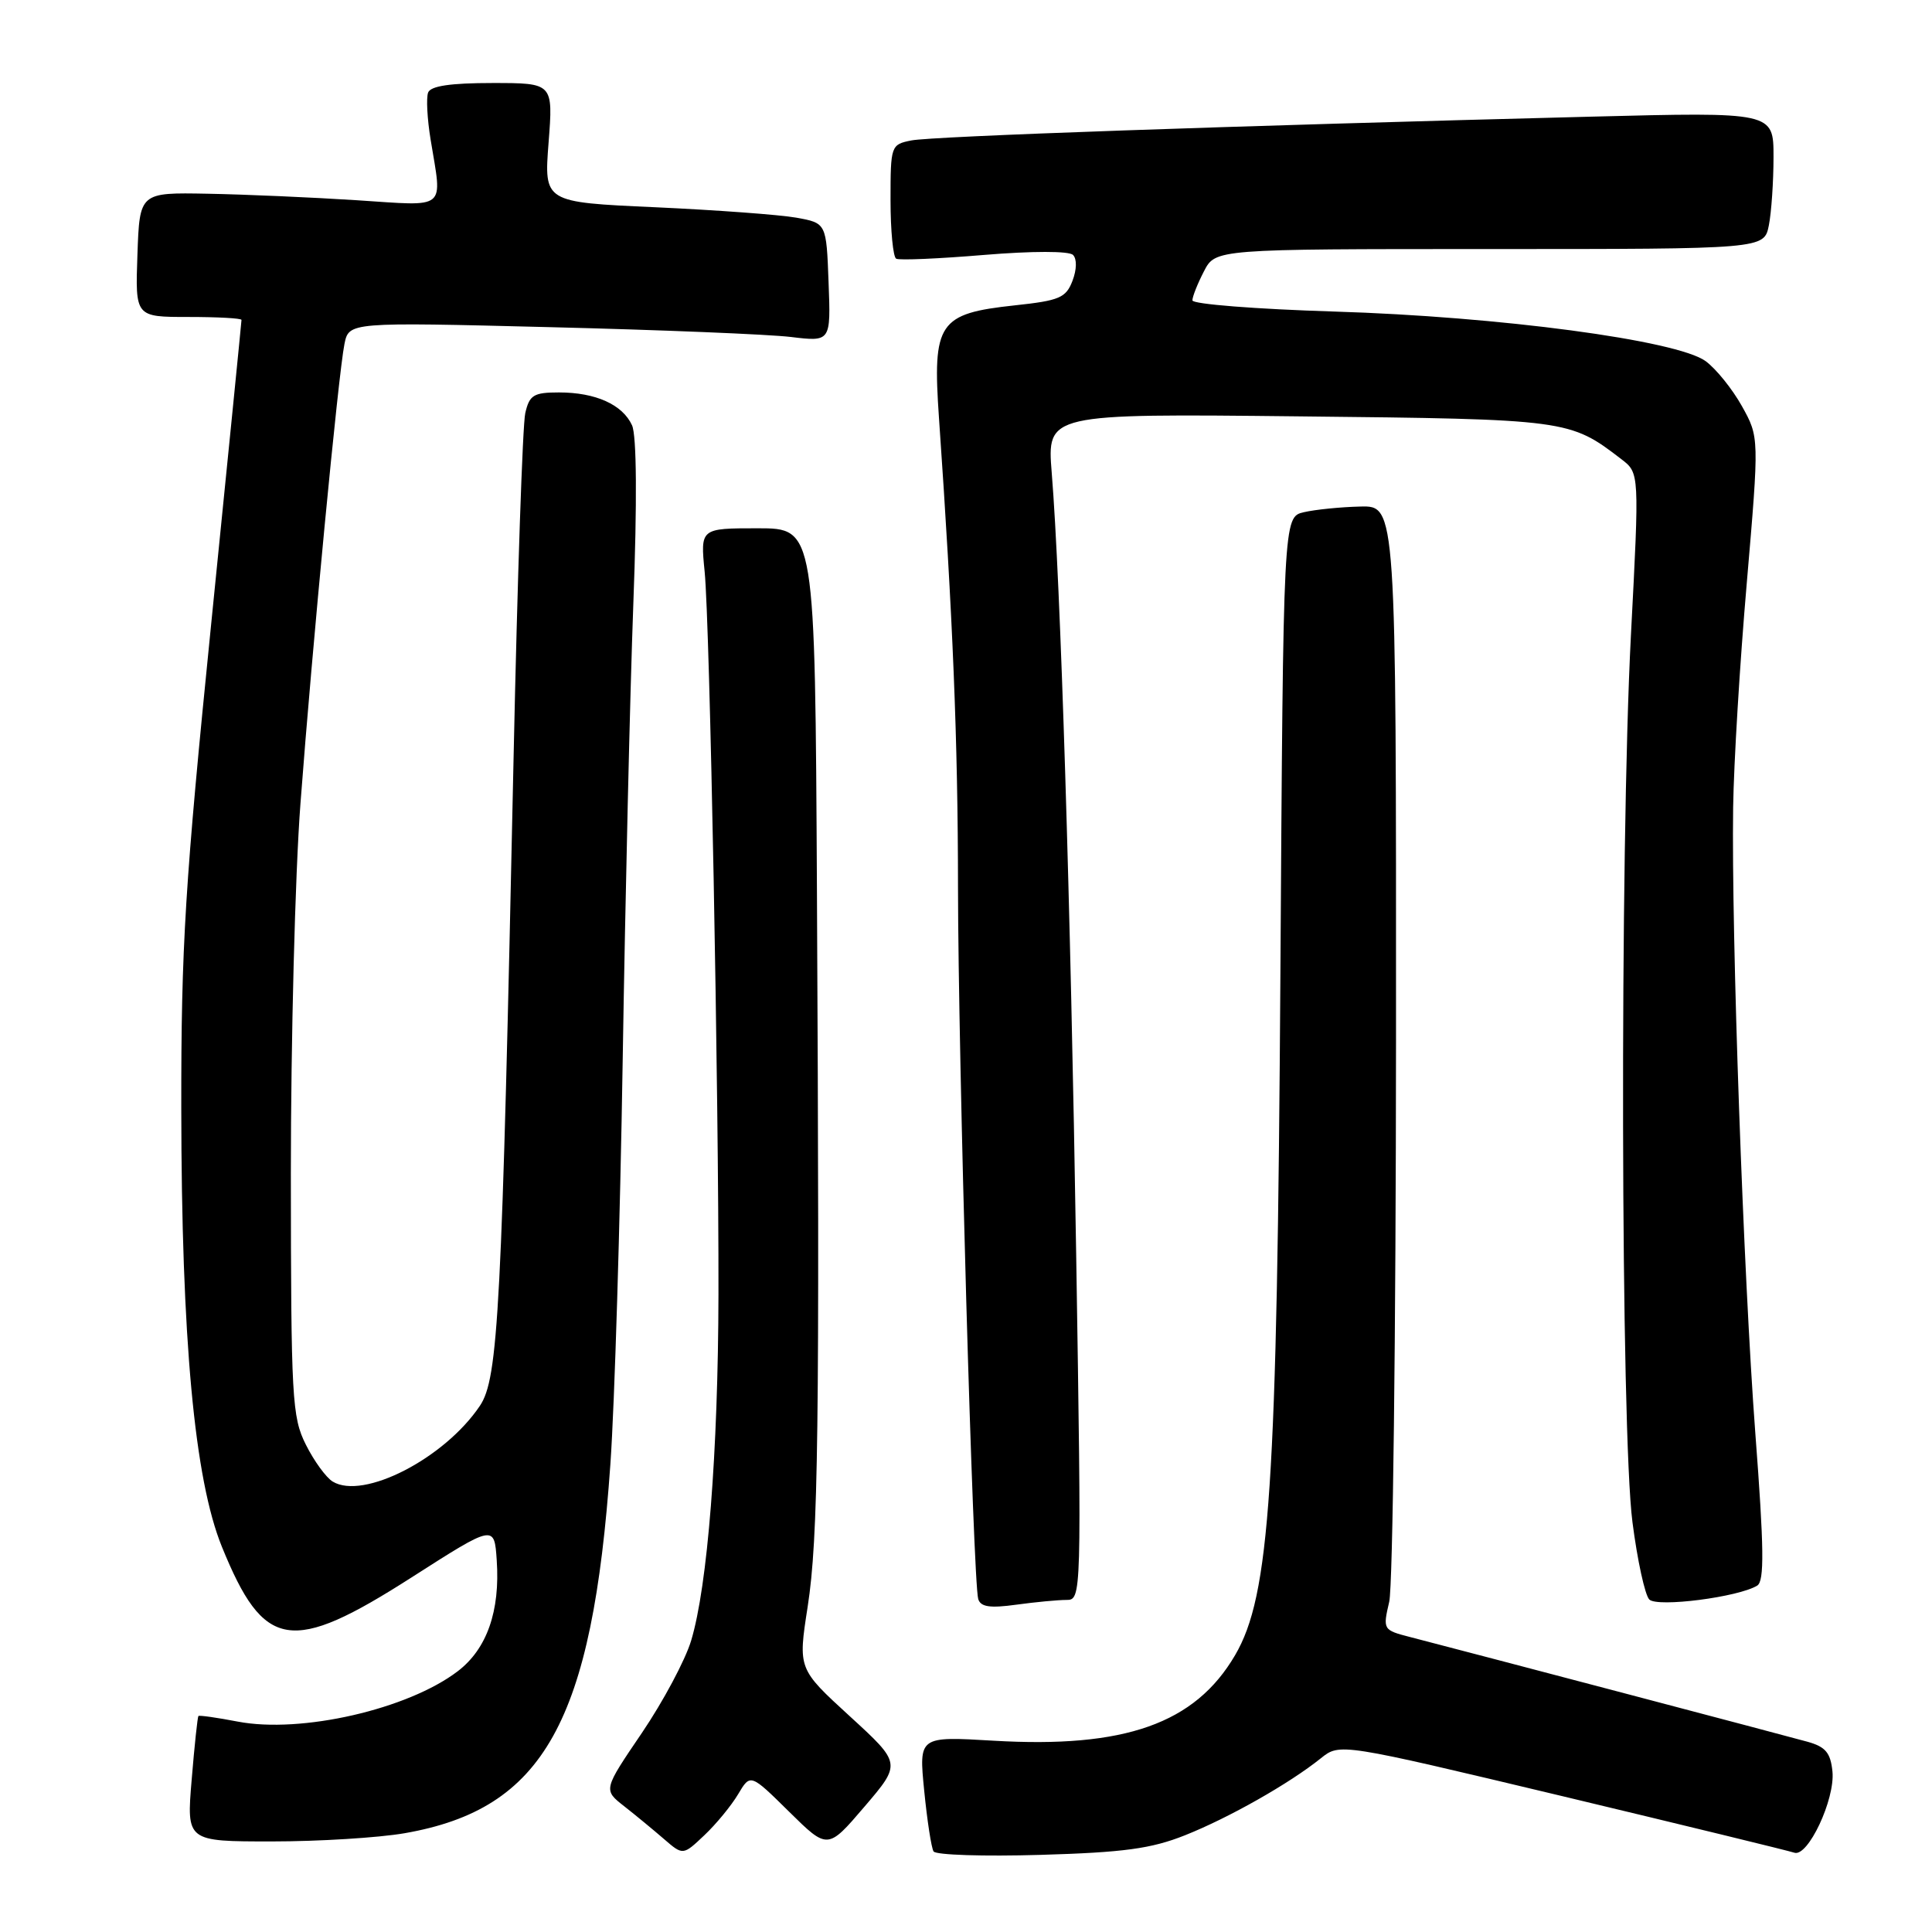 <?xml version="1.0" encoding="UTF-8" standalone="no"?>
<!DOCTYPE svg PUBLIC "-//W3C//DTD SVG 1.1//EN" "http://www.w3.org/Graphics/SVG/1.1/DTD/svg11.dtd" >
<svg xmlns="http://www.w3.org/2000/svg" xmlns:xlink="http://www.w3.org/1999/xlink" version="1.1" viewBox="0 0 256 256">
 <g >
 <path fill="currentColor"
d=" M 97.80 237.75 C 99.43 235.00 99.43 235.00 104.55 240.05 C 109.67 245.10 109.67 245.10 114.55 239.39 C 119.44 233.67 119.44 233.67 112.59 227.40 C 105.74 221.13 105.74 221.13 107.02 212.90 C 108.43 203.80 108.62 189.39 108.25 118.25 C 108.00 70.00 108.00 70.00 100.40 70.00 C 92.80 70.00 92.80 70.00 93.37 75.75 C 94.06 82.73 95.25 145.22 95.20 171.50 C 95.16 192.38 93.76 210.17 91.58 217.39 C 90.81 219.96 87.87 225.46 85.06 229.61 C 79.93 237.16 79.93 237.16 82.70 239.33 C 84.22 240.52 86.59 242.48 87.98 243.68 C 90.50 245.86 90.50 245.86 93.33 243.18 C 94.89 241.71 96.90 239.26 97.80 237.75 Z  M 157.00 243.19 C 162.84 240.87 170.85 236.33 175.02 232.98 C 177.54 230.96 177.54 230.96 207.02 238.00 C 223.23 241.88 237.06 245.25 237.75 245.49 C 239.55 246.13 243.17 238.43 242.81 234.74 C 242.56 232.25 241.90 231.46 239.50 230.79 C 236.85 230.05 196.44 219.40 186.86 216.92 C 183.25 215.99 183.22 215.94 184.08 212.24 C 184.56 210.18 184.96 176.66 184.98 137.75 C 185.00 67.00 185.00 67.00 180.25 67.12 C 177.64 67.18 174.27 67.52 172.77 67.87 C 170.04 68.50 170.04 68.50 169.66 129.00 C 169.23 197.18 168.28 211.43 163.65 219.33 C 158.34 228.39 149.05 231.68 131.62 230.65 C 121.75 230.07 121.75 230.07 122.46 237.26 C 122.85 241.22 123.41 244.85 123.70 245.32 C 123.99 245.80 130.37 246.00 137.87 245.78 C 148.89 245.46 152.55 244.96 157.00 243.19 Z  M 53.62 242.91 C 72.07 239.69 78.49 228.18 80.88 194.00 C 81.44 186.03 82.17 161.95 82.51 140.50 C 82.85 119.05 83.48 91.83 83.92 80.00 C 84.43 66.43 84.36 57.71 83.75 56.36 C 82.50 53.61 78.92 52.00 74.07 52.00 C 70.71 52.00 70.15 52.34 69.60 54.75 C 69.25 56.26 68.55 76.85 68.05 100.50 C 66.50 173.66 66.04 182.65 63.58 186.29 C 58.89 193.26 48.15 198.78 44.09 196.32 C 43.21 195.79 41.61 193.59 40.53 191.43 C 38.69 187.77 38.56 185.33 38.54 155.50 C 38.54 137.90 39.10 115.85 39.81 106.50 C 41.36 85.86 44.83 49.59 45.64 45.59 C 46.23 42.68 46.23 42.68 72.86 43.35 C 87.51 43.71 101.88 44.30 104.79 44.65 C 110.09 45.29 110.09 45.29 109.79 37.42 C 109.50 29.56 109.50 29.56 105.50 28.84 C 103.30 28.45 94.88 27.83 86.79 27.46 C 72.08 26.80 72.08 26.80 72.69 18.90 C 73.30 11.00 73.30 11.00 65.26 11.00 C 59.70 11.00 57.06 11.39 56.73 12.26 C 56.46 12.96 56.61 15.77 57.06 18.51 C 58.61 27.98 59.42 27.32 47.25 26.53 C 41.34 26.15 32.45 25.76 27.50 25.67 C 18.50 25.50 18.50 25.50 18.21 33.75 C 17.92 42.00 17.92 42.00 24.96 42.00 C 28.83 42.00 32.00 42.17 32.00 42.39 C 32.00 42.60 30.20 60.65 28.00 82.50 C 24.50 117.25 24.00 125.31 24.02 146.86 C 24.05 177.48 25.76 195.99 29.40 204.95 C 34.98 218.67 38.55 219.25 54.56 209.00 C 65.50 202.00 65.50 202.00 65.82 206.75 C 66.28 213.48 64.52 218.50 60.65 221.45 C 54.04 226.49 39.90 229.73 31.50 228.12 C 28.75 227.59 26.41 227.26 26.29 227.38 C 26.18 227.49 25.77 231.28 25.40 235.79 C 24.71 244.00 24.71 244.00 36.02 244.00 C 42.25 244.00 50.16 243.51 53.62 242.91 Z  M 141.30 212.00 C 143.31 212.00 143.32 211.73 142.60 166.25 C 141.87 120.00 140.53 77.03 139.36 62.66 C 138.73 54.81 138.73 54.81 172.11 55.17 C 207.73 55.55 208.00 55.58 214.86 60.86 C 217.23 62.68 217.23 62.68 216.11 84.09 C 214.62 112.74 214.75 189.72 216.31 201.70 C 216.96 206.76 217.97 211.37 218.54 211.94 C 219.61 213.01 230.36 211.63 232.84 210.10 C 233.80 209.51 233.75 205.16 232.59 189.92 C 231.01 168.90 229.41 123.91 229.65 107.00 C 229.73 101.22 230.54 87.82 231.46 77.22 C 233.11 57.94 233.11 57.94 230.81 53.81 C 229.54 51.54 227.38 48.86 226.00 47.85 C 222.21 45.09 198.72 41.95 176.75 41.28 C 166.44 40.96 158.00 40.30 158.00 39.80 C 158.00 39.31 158.69 37.57 159.53 35.95 C 161.05 33.00 161.05 33.00 197.40 33.00 C 233.75 33.00 233.75 33.00 234.38 29.87 C 234.72 28.16 235.00 24.07 235.00 20.79 C 235.00 14.84 235.00 14.84 210.75 15.46 C 163.22 16.67 123.46 18.06 120.75 18.61 C 118.05 19.15 118.00 19.29 118.00 26.52 C 118.00 30.57 118.34 34.06 118.75 34.28 C 119.16 34.51 124.40 34.28 130.39 33.78 C 136.81 33.25 141.65 33.25 142.18 33.78 C 142.71 34.31 142.68 35.72 142.11 37.21 C 141.25 39.46 140.39 39.83 134.48 40.46 C 124.35 41.55 123.54 42.74 124.42 55.39 C 126.26 81.86 126.93 98.20 126.94 117.50 C 126.96 140.05 128.94 209.60 129.62 211.88 C 129.94 212.93 131.18 213.11 134.66 212.63 C 137.20 212.28 140.19 212.00 141.30 212.00 Z "/>
</g>
</svg>